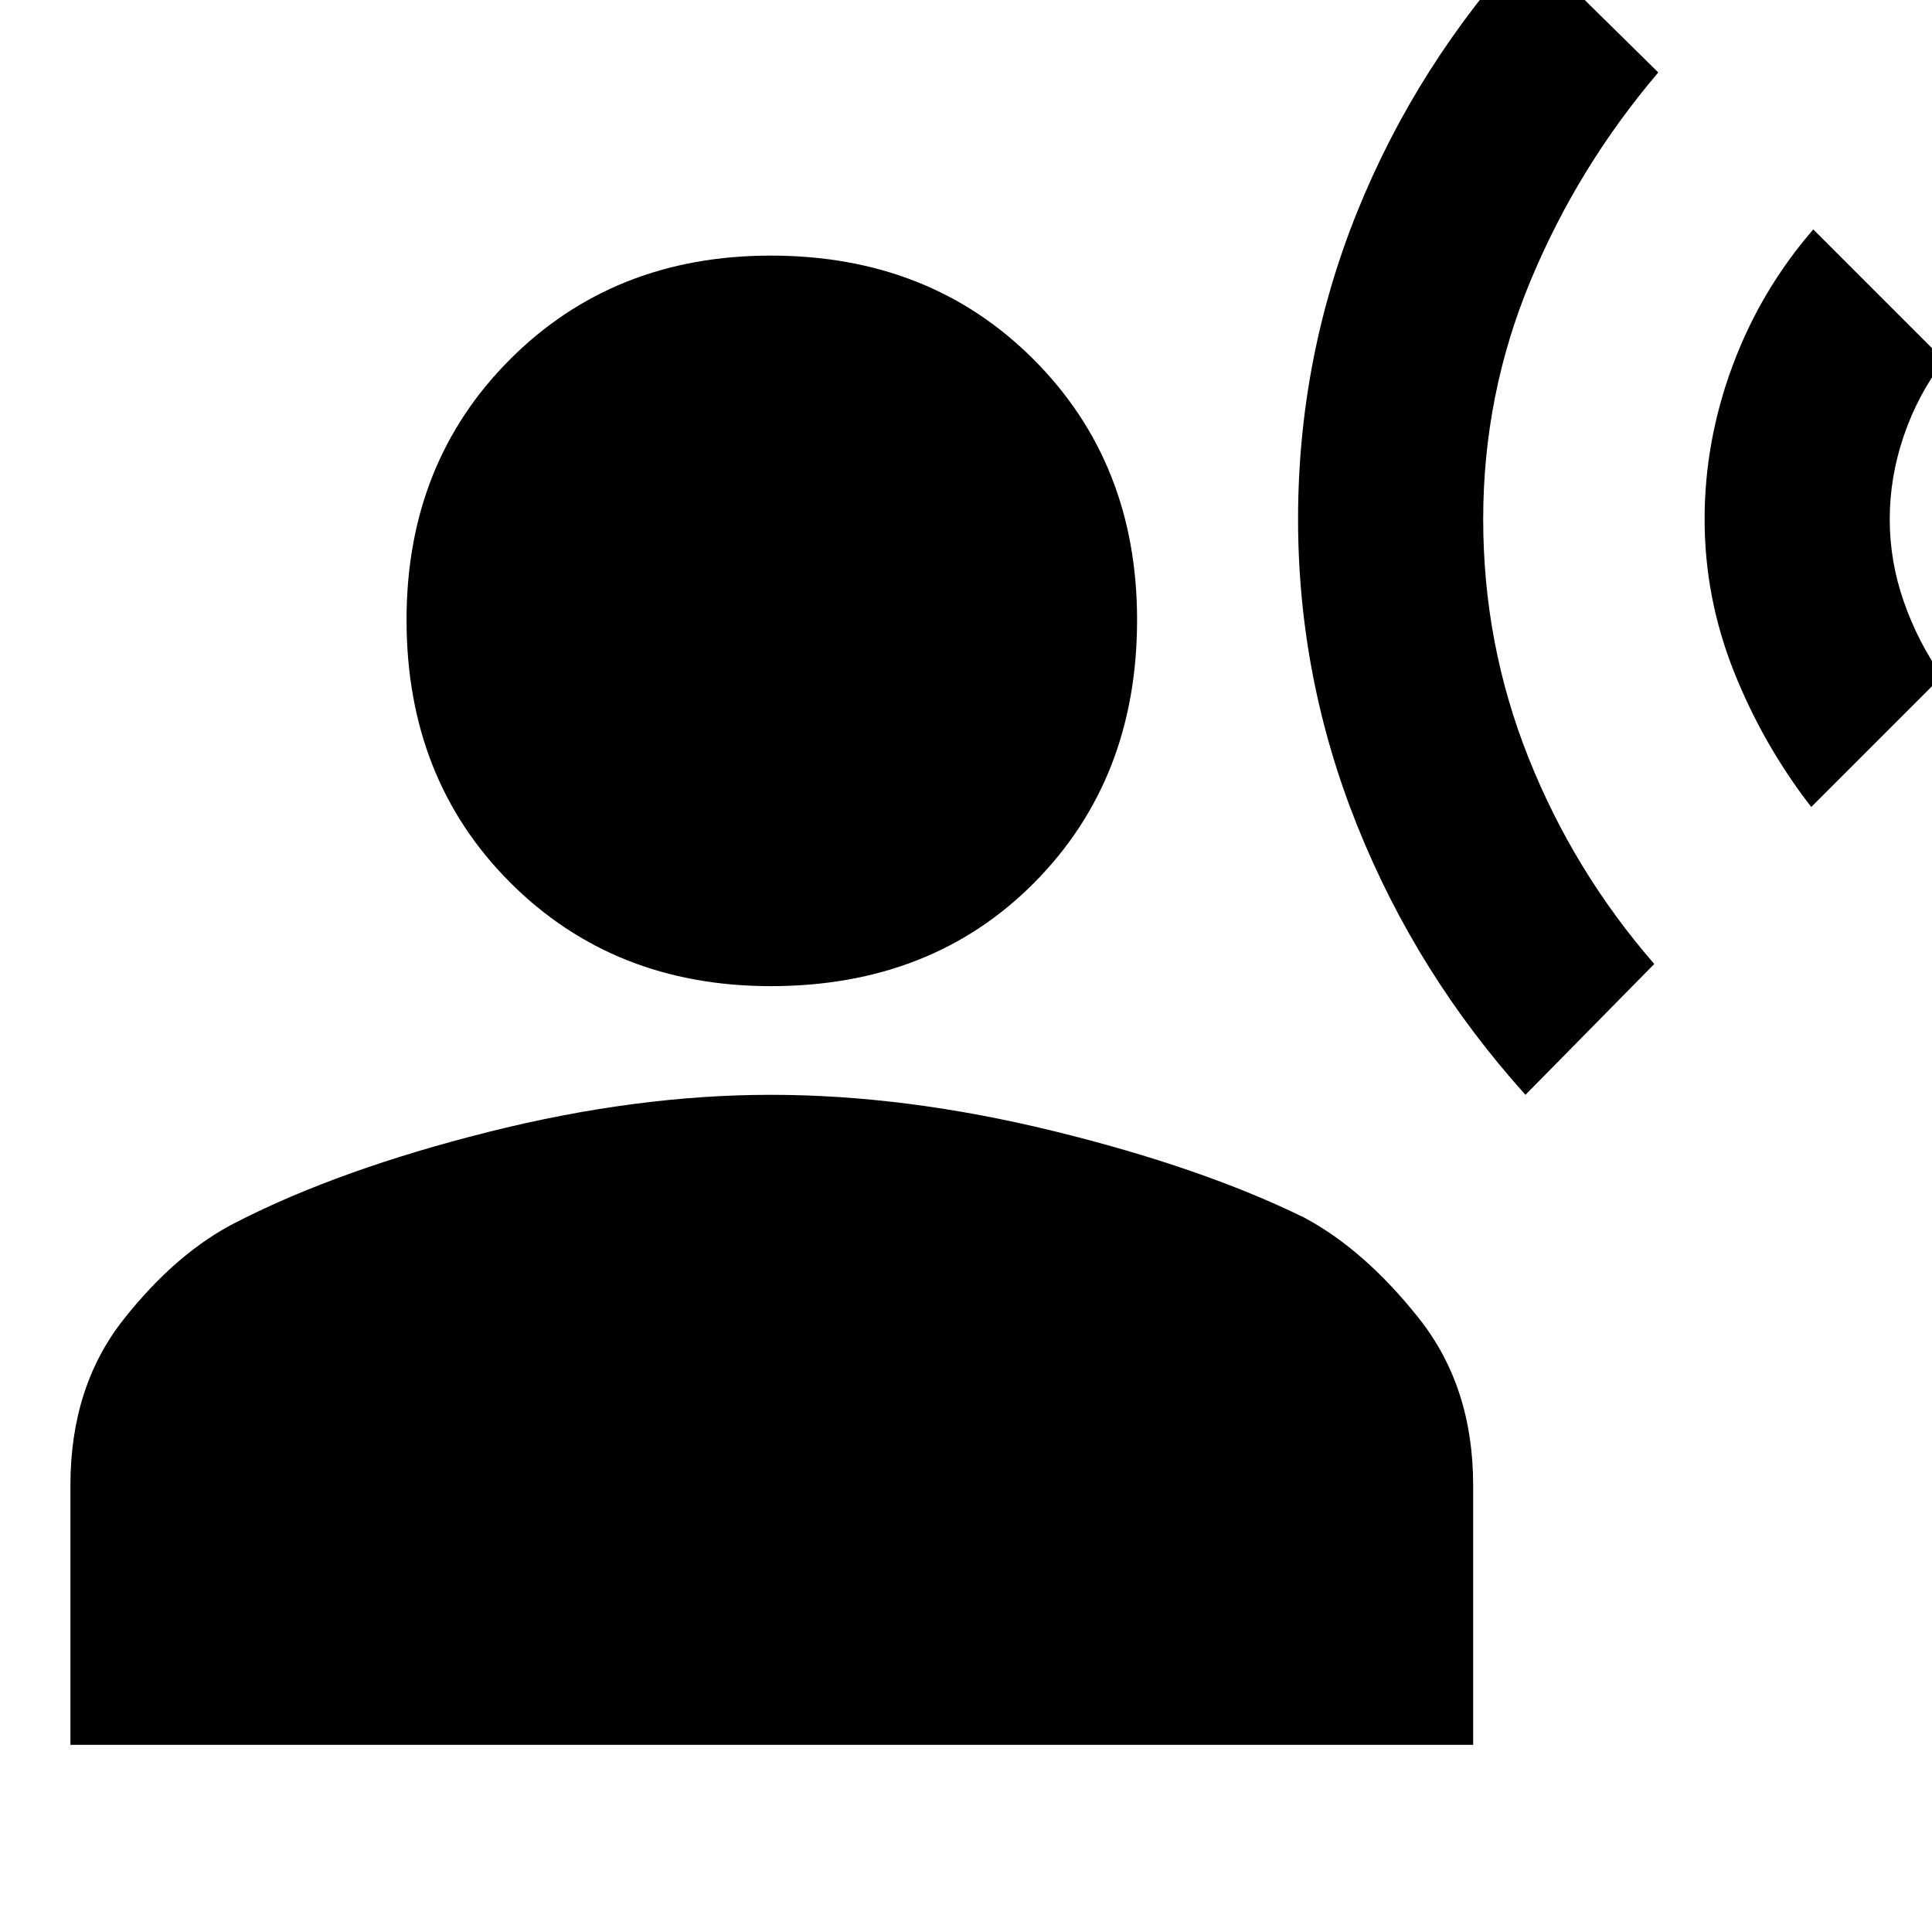 <svg xmlns="http://www.w3.org/2000/svg" height="40" width="40"><path d="M31.583 22.667q-2.25-2.5-3.479-5.563-1.229-3.062-1.229-6.354 0-3.333 1.229-6.375t3.521-5.542L34.333 1.5q-1.666 1.958-2.645 4.313-.98 2.354-.98 4.937t.938 4.938q.937 2.354 2.604 4.27Zm5.917-5.959q-1-1.291-1.604-2.812-.604-1.521-.604-3.146t.583-3.188Q36.458 6 37.542 4.75l2.708 2.708q-.542.709-.833 1.563-.292.854-.292 1.729 0 .875.292 1.708.291.834.791 1.542Zm-21.542 3.709q-3.25 0-5.396-2.146-2.145-2.146-2.145-5.438 0-3.25 2.145-5.395 2.146-2.146 5.396-2.146 3.292 0 5.438 2.146 2.146 2.145 2.146 5.395 0 3.292-2.125 5.438t-5.459 2.146Zm-14.5 15.708V30.75q0-2.042 1.104-3.438 1.105-1.395 2.355-2.02 2.125-1.084 5.187-1.854 3.063-.771 5.854-.771 2.792 0 5.854.75 3.063.75 5.188 1.791 1.25.667 2.375 2.084Q30.5 28.708 30.5 30.75v5.375Z"/></svg>